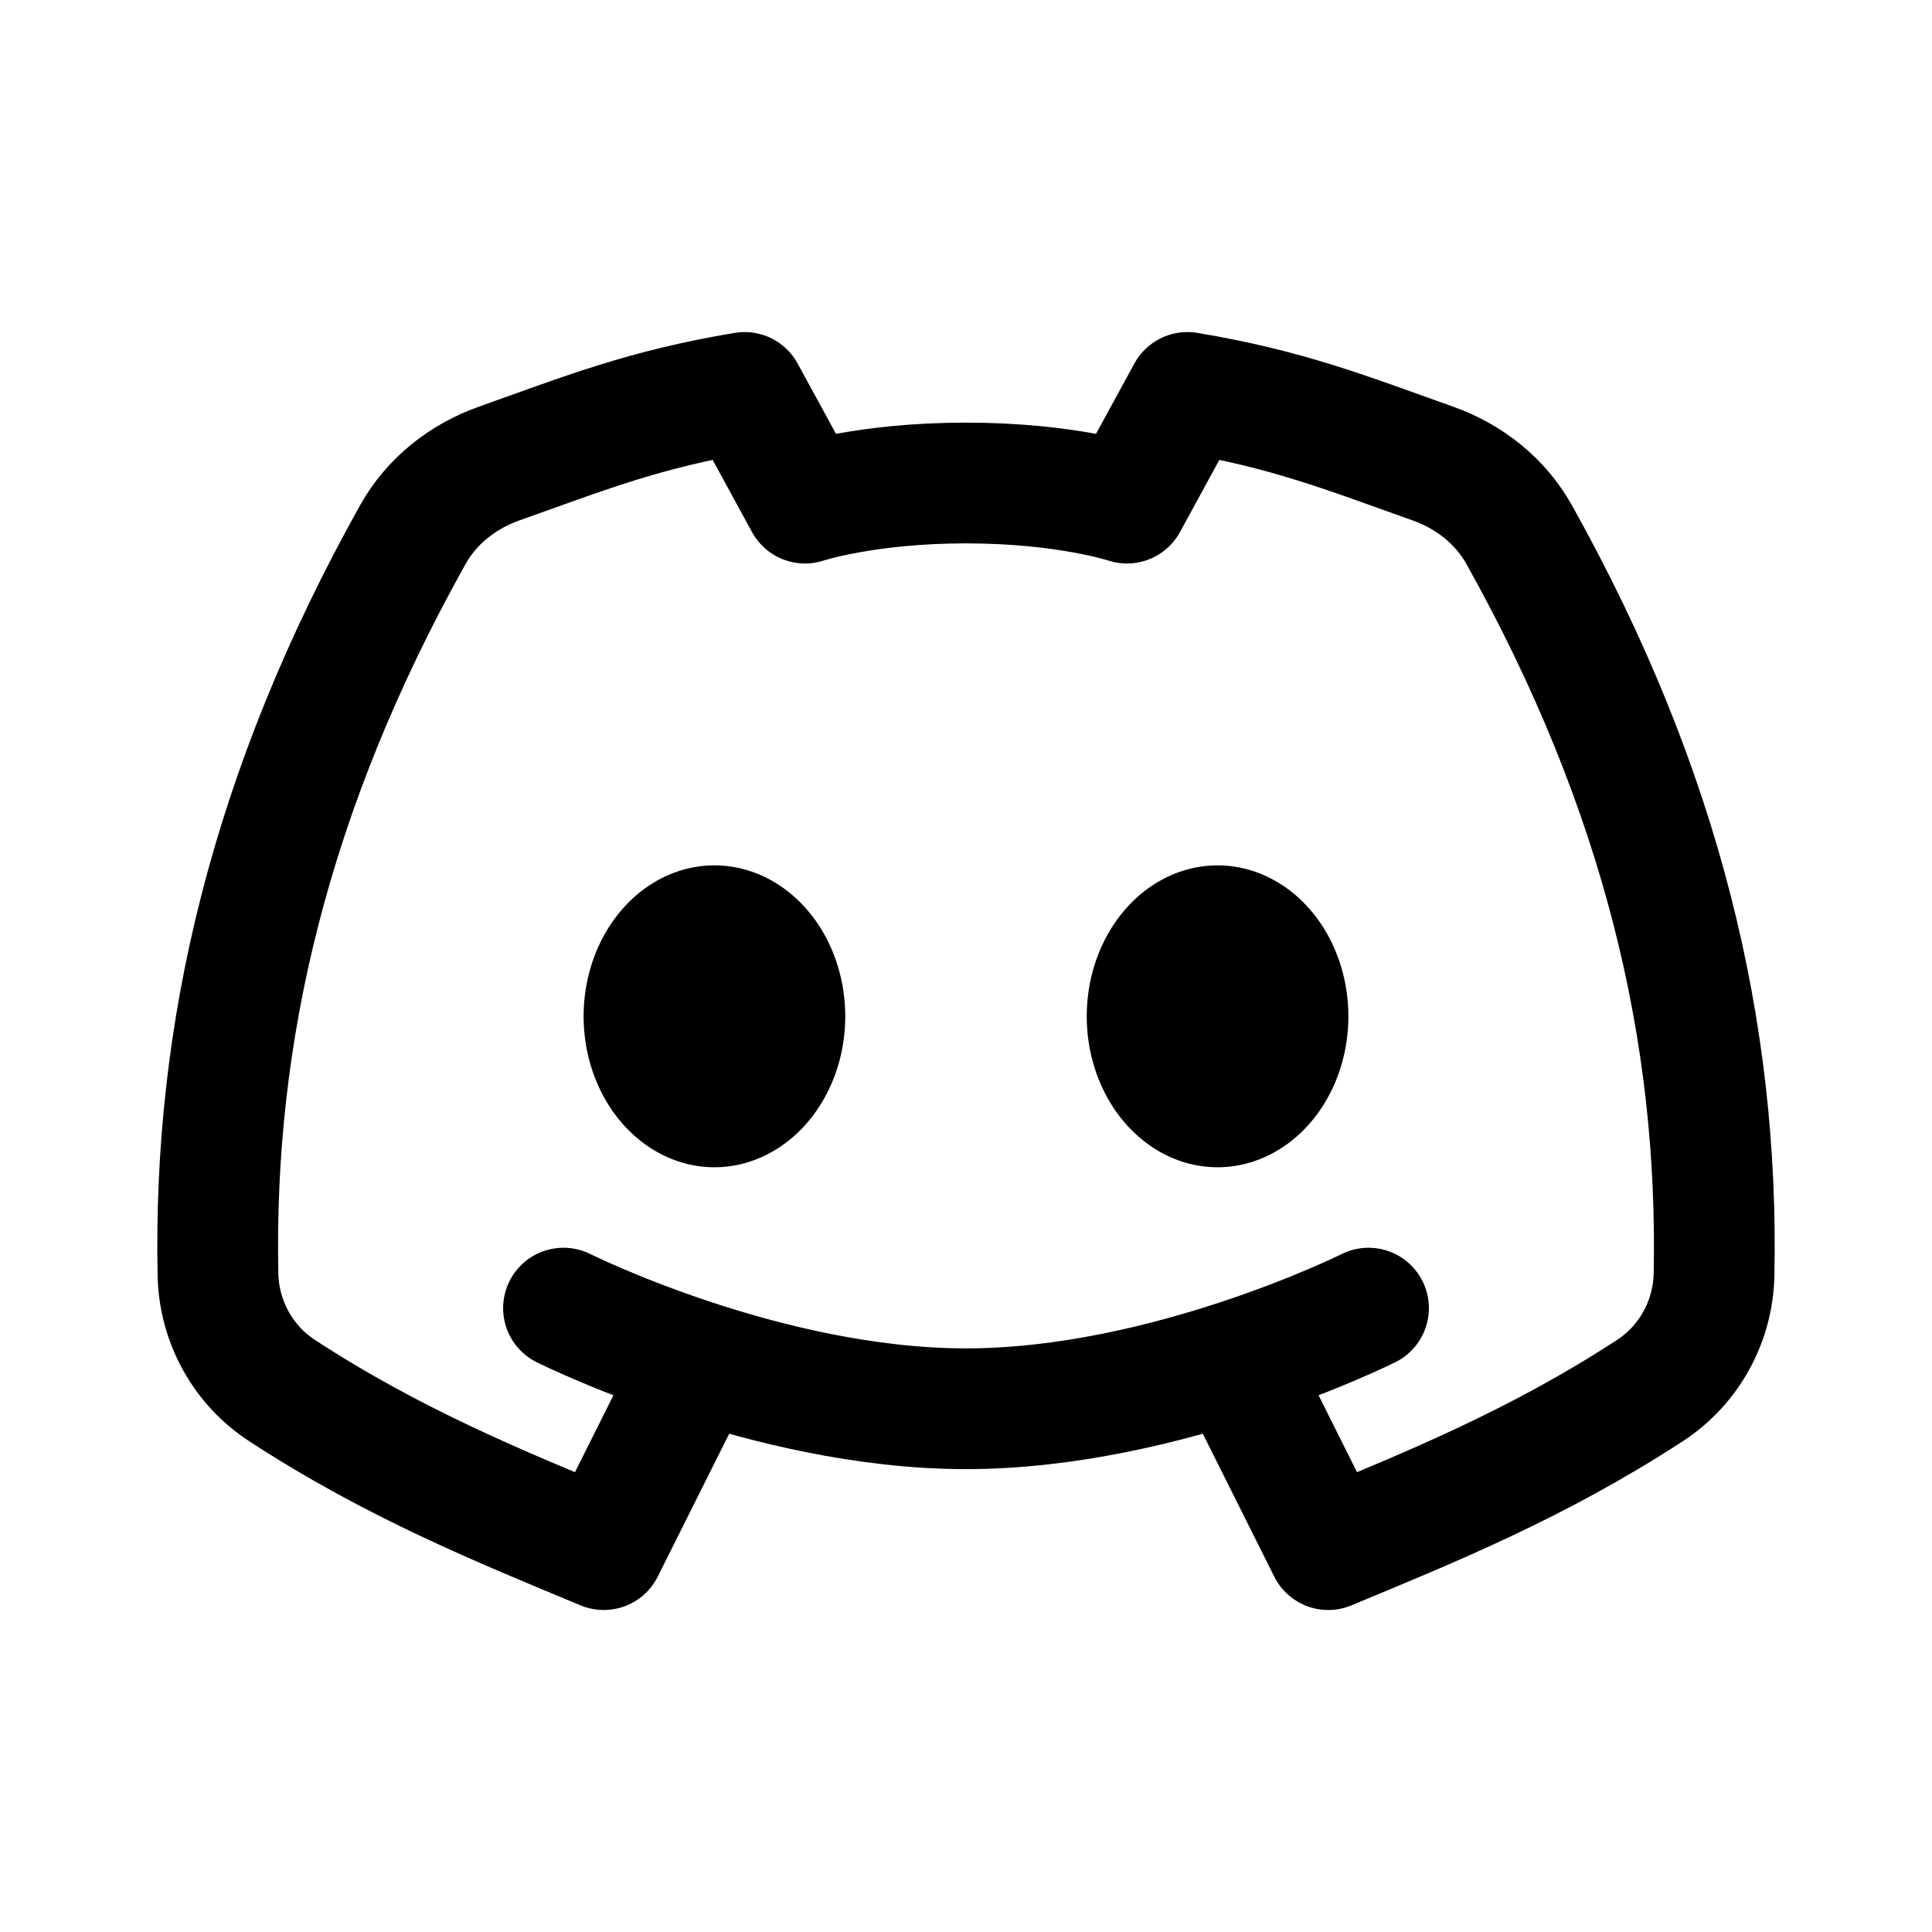 <?xml version="1.0" encoding="UTF-8" standalone="no"?><svg xmlns:android="http://schemas.android.com/apk/res/android" height="192" width="192" xmlns="http://www.w3.org/2000/svg">
  <path d="M68,138L60,154C49.81,149.754 39.258,145.508 28.041,138.2C24.128,135.651 21.756,131.32 21.662,126.652C21.174,102.688 26.796,78.596 41.031,53.124C42.894,49.79 45.998,47.346 49.598,46.068C58.186,43.02 64.016,40.664 74,39L80,50C80,50 86,48 96,48C106,48 112,50 112,50L118,39C127.984,40.664 133.814,43.02 142.402,46.068C146.002,47.346 149.106,49.79 150.969,53.124C165.204,78.596 170.826,102.688 170.339,126.652C170.244,131.32 167.872,135.651 163.96,138.2C152.742,145.508 142.191,149.754 132,154L124,138M56,130C56,130 76,140 96,140C116,140 136,130 136,130" fill="#000000" fill-opacity="0.0" stroke="#000000" stroke-linecap="round" stroke-linejoin="round" stroke-width="12"/>
  <path d="M58,101a13,15 0,1 0,26 0a13,15 0,1 0,-26 0z" fill="#000000"/>
  <path d="M108,101a13,15 0,1 0,26 0a13,15 0,1 0,-26 0z" fill="#000000"/>
</svg>